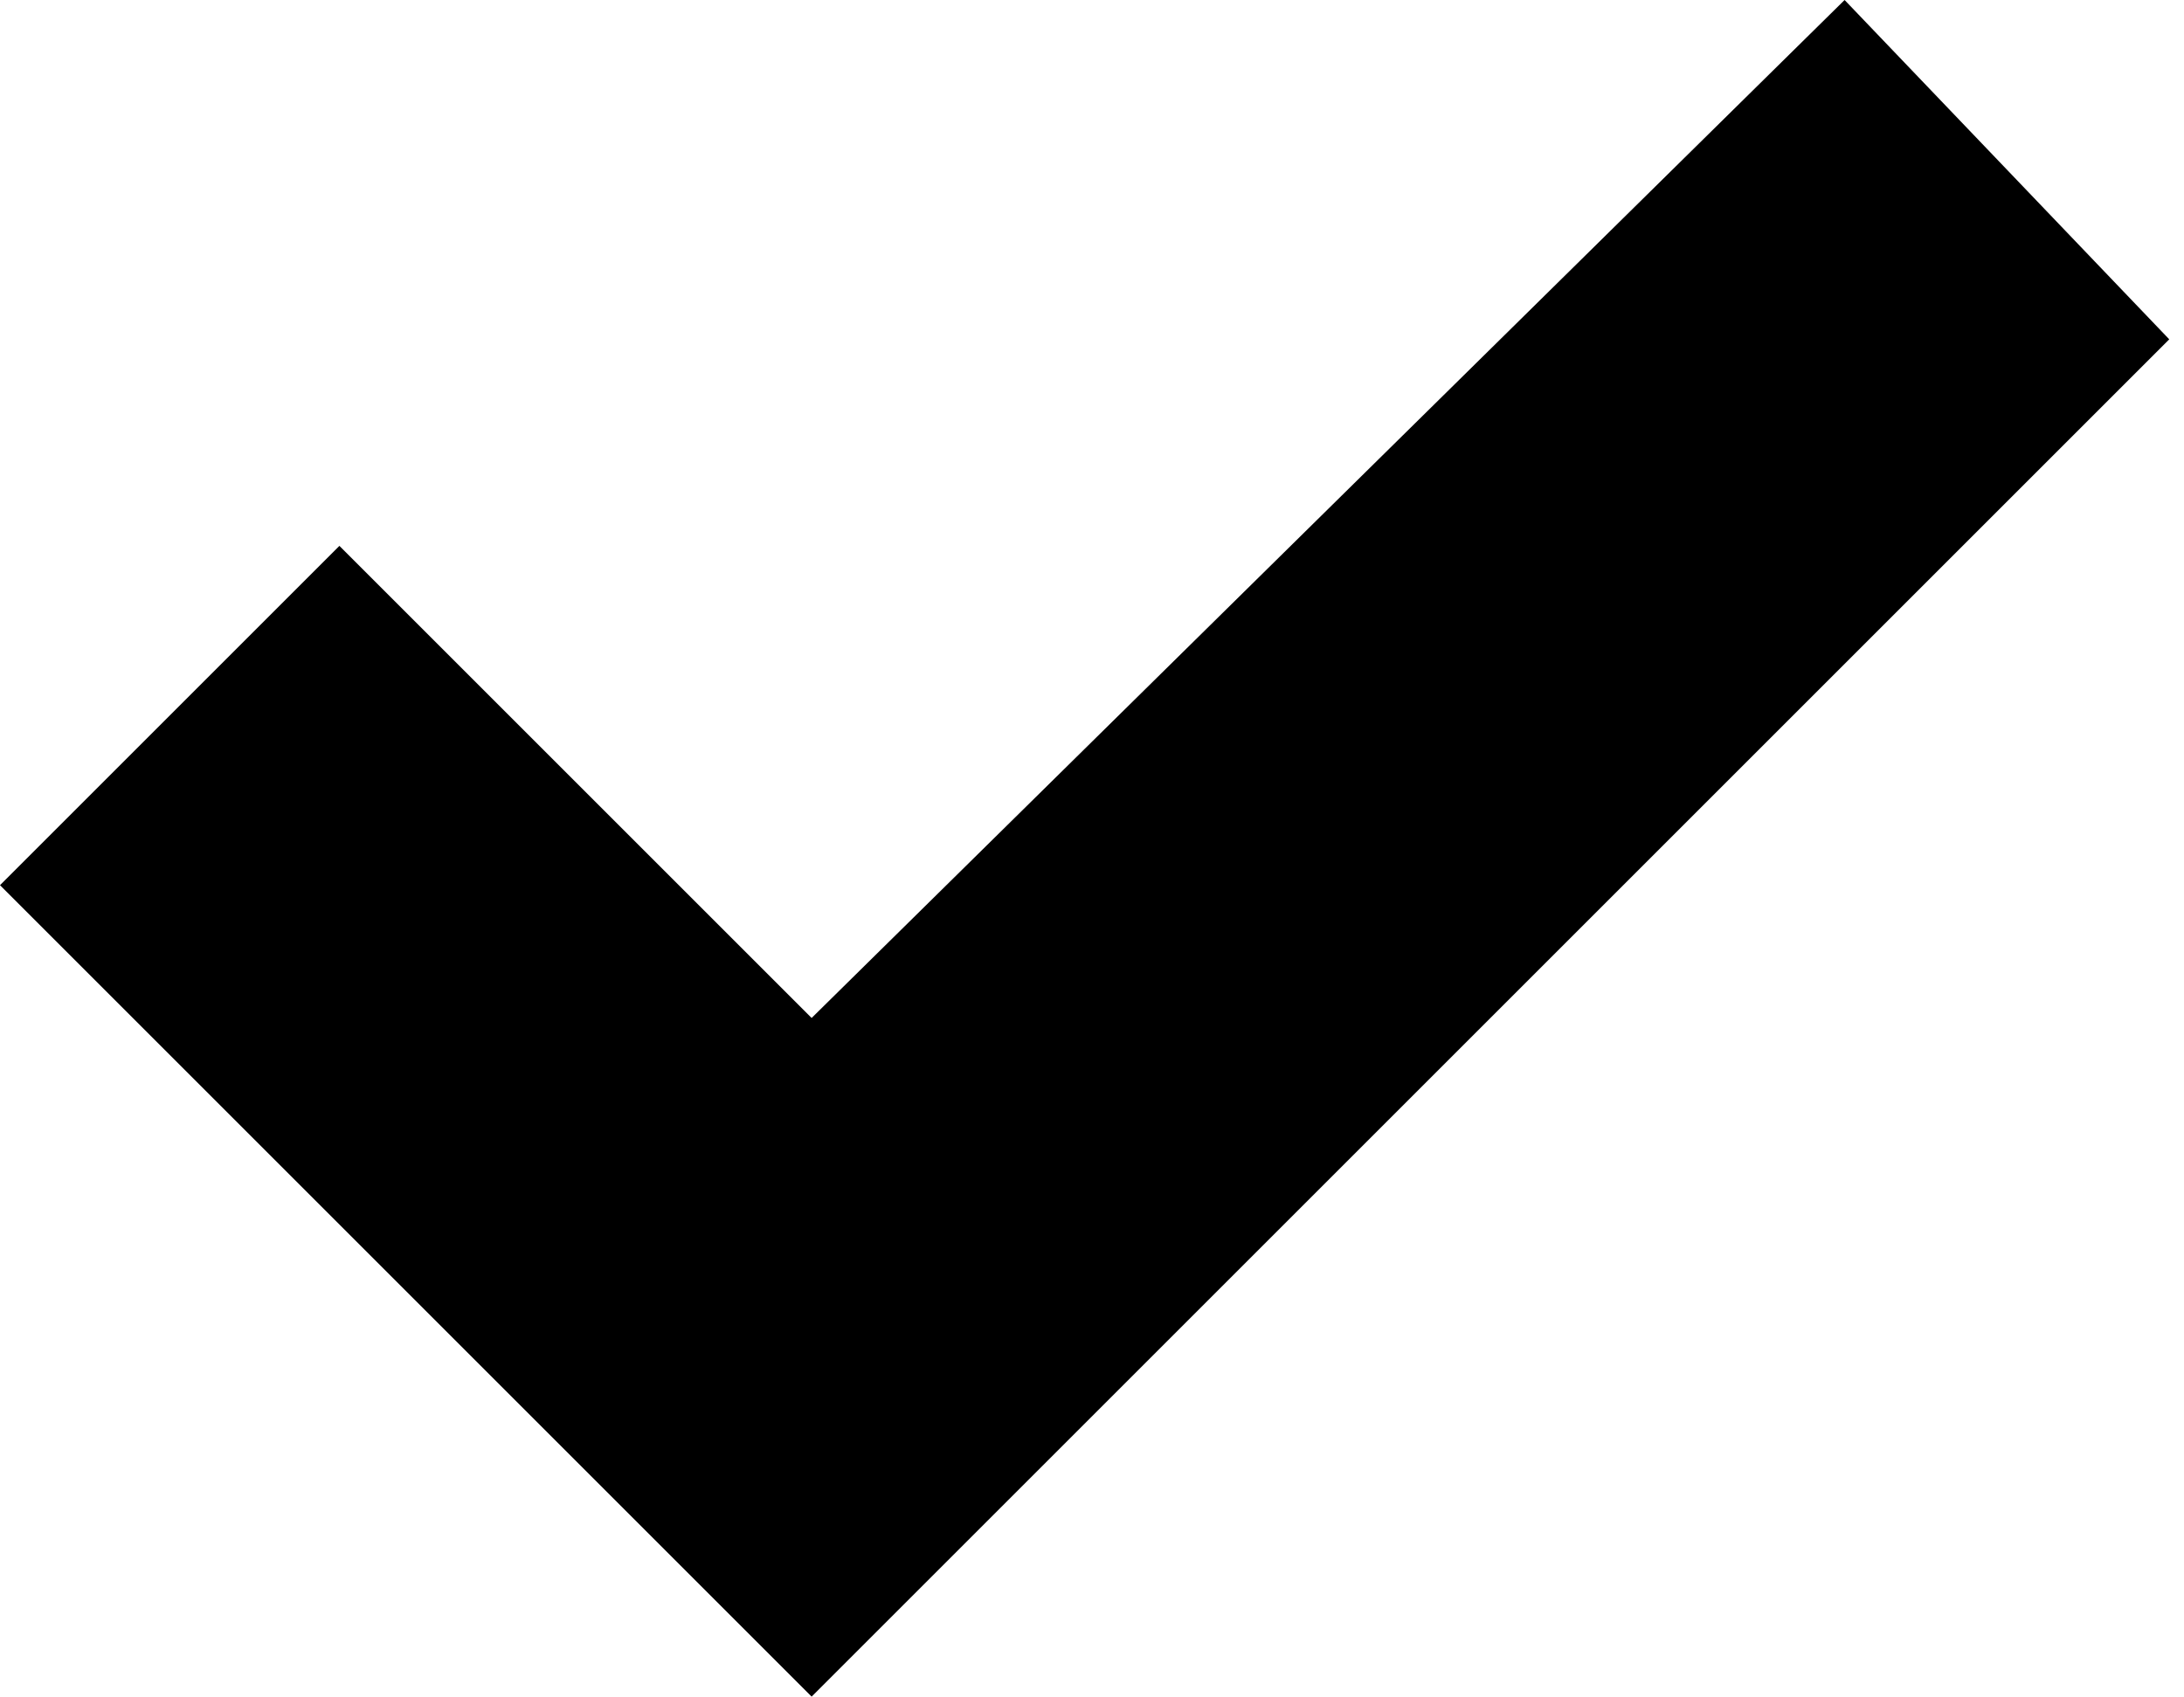 <?xml version="1.0" encoding="utf-8"?>
<!-- Generator: Adobe Illustrator 23.0.6, SVG Export Plug-In . SVG Version: 6.00 Build 0)  -->
<svg version="1.1" id="Warstwa_1" xmlns="http://www.w3.org/2000/svg" xmlns:xlink="http://www.w3.org/1999/xlink" x="0px" y="0px"
	 viewBox="0 0 14.8 11.5" style="enable-background:new 0 0 14.8 11.5;" xml:space="preserve">
<path id="ico_check" d="M12.5,0L5.5,6.9L2.3,3.7L0,6l5.5,5.5l9.2-9.2L12.5,0z"/>
</svg>
